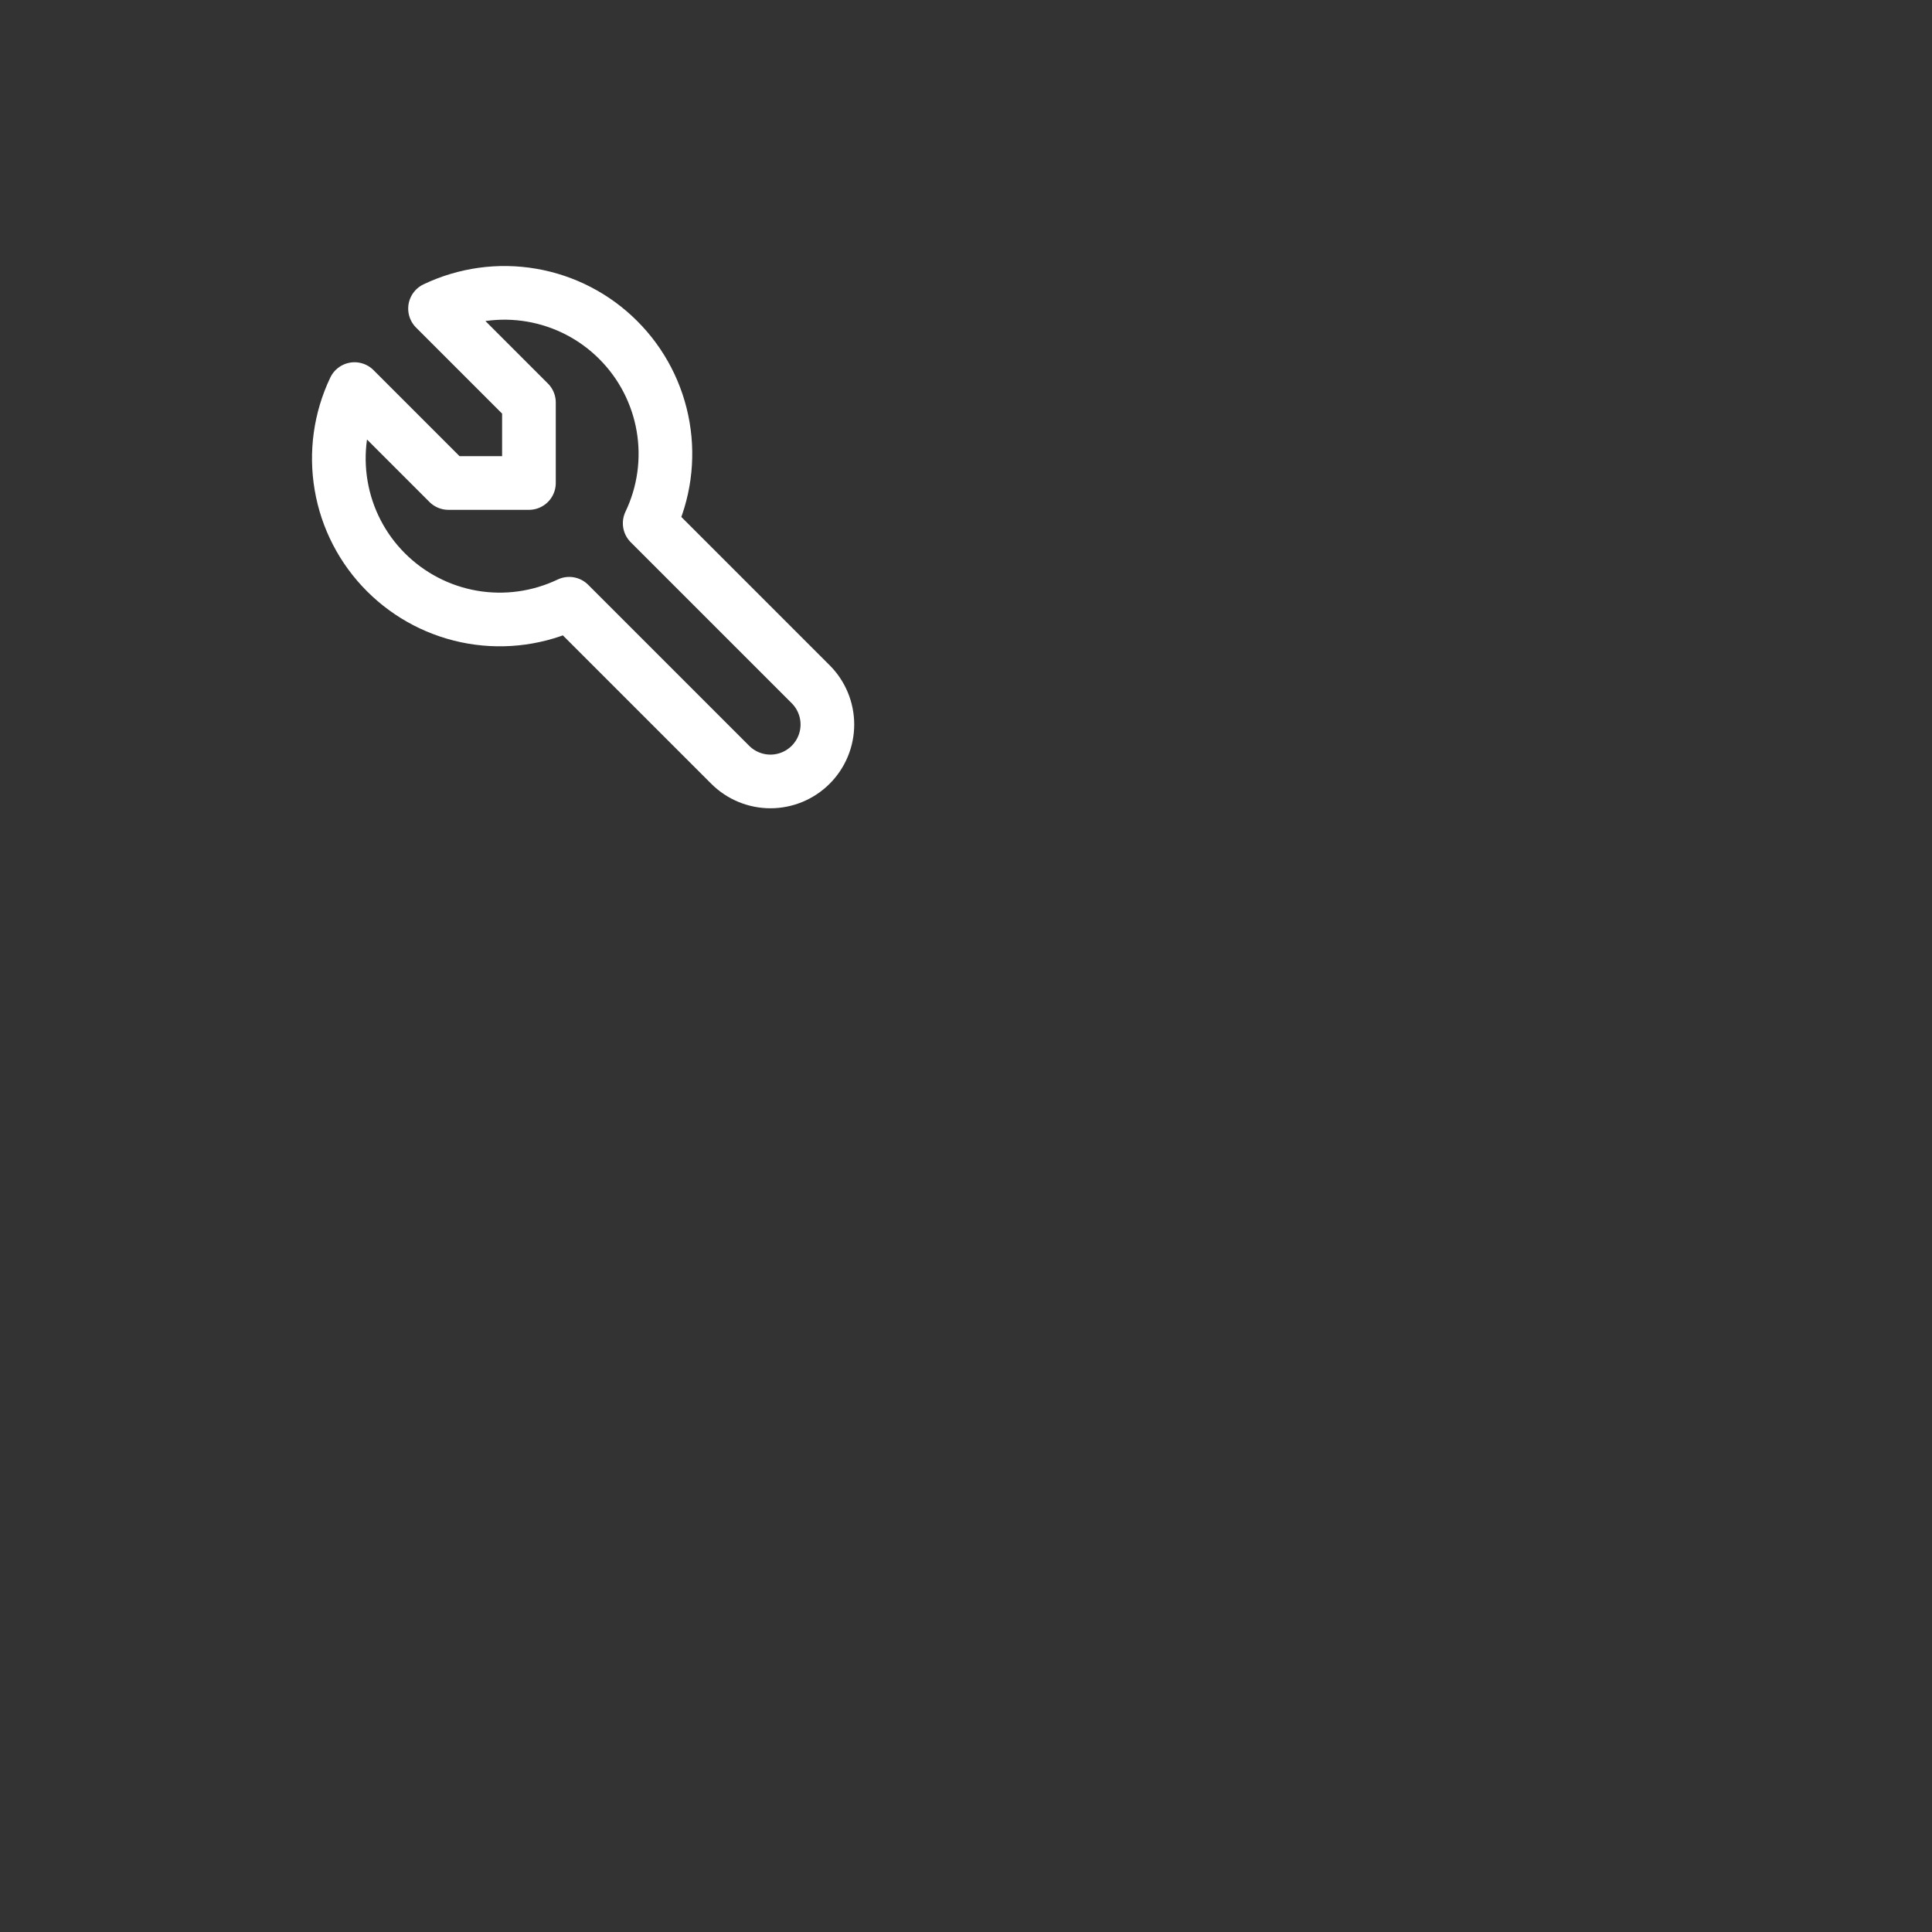 <?xml version="1.0" encoding="UTF-8" standalone="no"?>
<svg viewBox="-4 -4 36 36" fill="none" xmlns="http://www.w3.org/2000/svg">
<rect x="-4" y="-4" width="36" height="36" fill="#333333" stroke="none"/>
<path id="Vector" d="M4.356 5H5.856V3.5L4.106 1.75C4.666 1.483 5.295 1.395 5.906 1.5C6.518 1.605 7.082 1.897 7.52 2.336C7.959 2.774 8.251 3.338 8.356 3.95C8.461 4.561 8.374 5.19 8.106 5.75L11.106 8.75C11.305 8.949 11.417 9.219 11.417 9.5C11.417 9.781 11.305 10.051 11.106 10.25C10.907 10.449 10.637 10.561 10.356 10.561C10.075 10.561 9.805 10.449 9.606 10.25L6.606 7.25C6.046 7.517 5.417 7.605 4.806 7.5C4.195 7.395 3.631 7.103 3.192 6.664C2.753 6.225 2.461 5.662 2.357 5.05C2.252 4.439 2.339 3.81 2.606 3.25L4.356 5Z" stroke="white" stroke-linecap="round" stroke-linejoin="round"/>
</svg>
